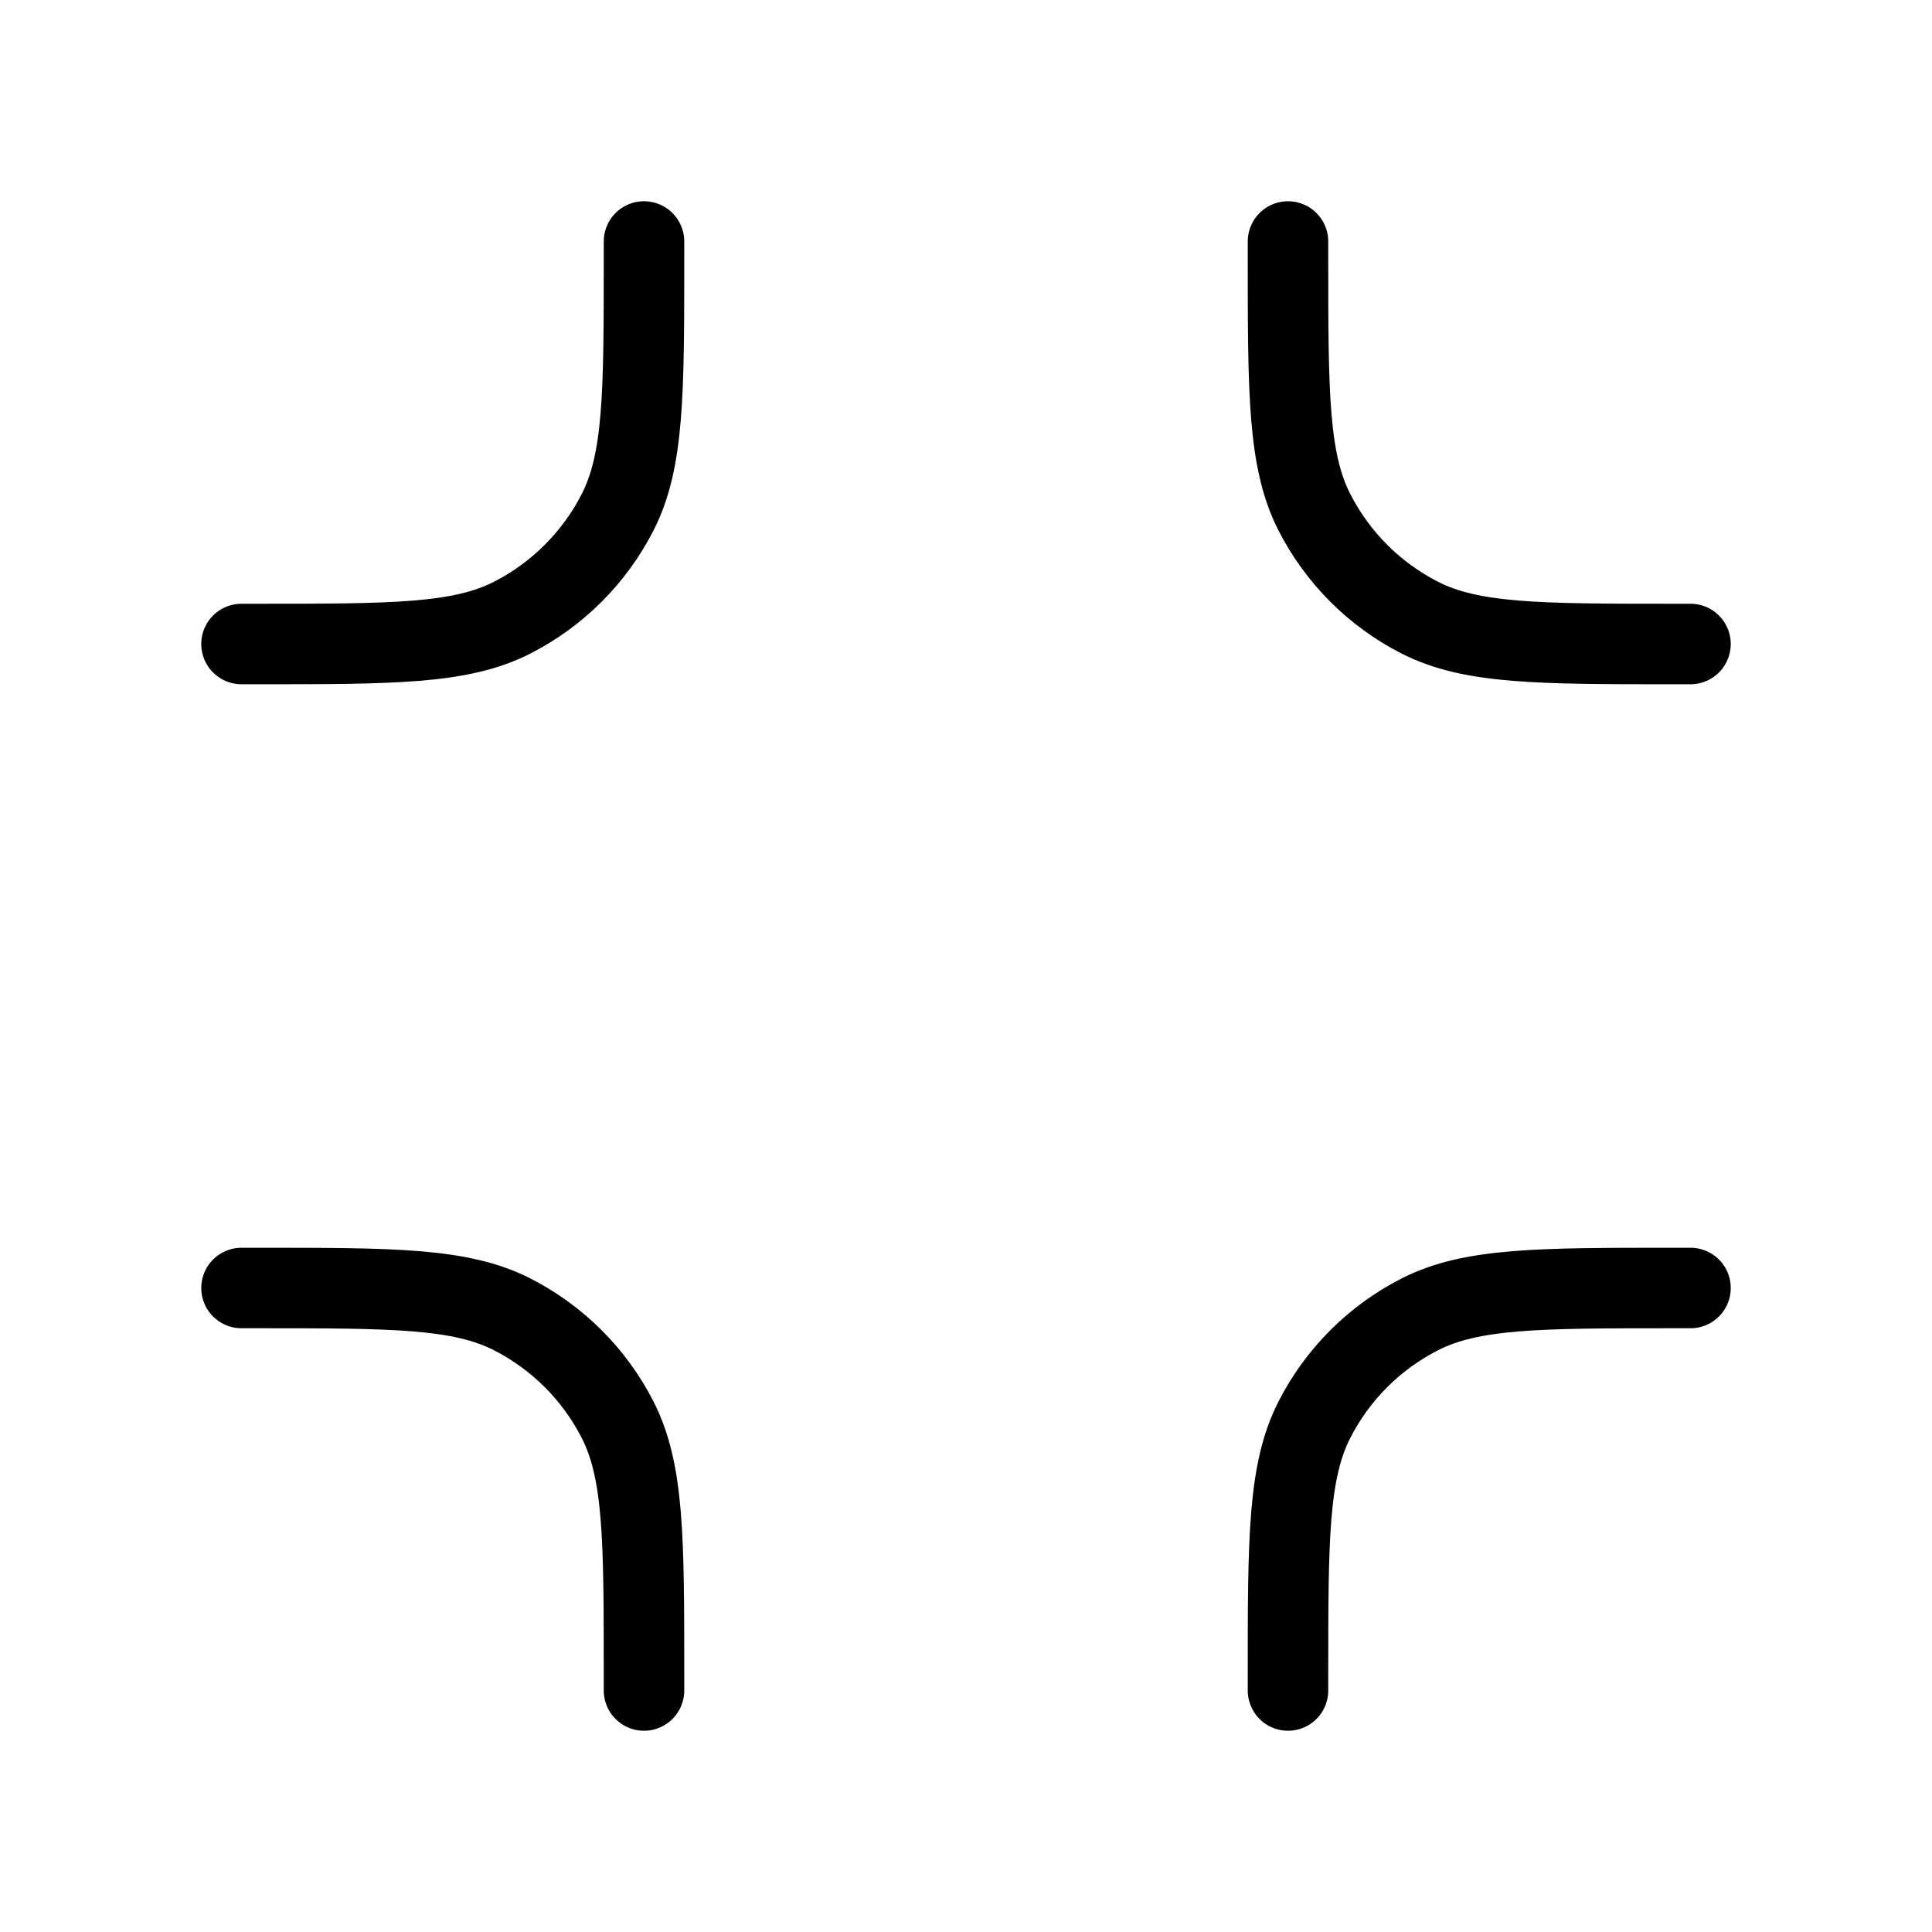 <svg width="24" height="24" viewBox="0 0 24 24" fill="none" xmlns="http://www.w3.org/2000/svg">
<path d="M3 8H3.2C4.88 8 5.72 8 6.362 7.673C6.926 7.385 7.385 6.926 7.673 6.362C8 5.72 8 4.88 8 3.2V3M3 16H3.2C4.88 16 5.72 16 6.362 16.327C6.926 16.615 7.385 17.073 7.673 17.638C8 18.28 8 19.12 8 20.8V21M16 3V3.2C16 4.88 16 5.72 16.327 6.362C16.615 6.926 17.073 7.385 17.638 7.673C18.28 8 19.12 8 20.8 8H21M16 21V20.8C16 19.12 16 18.28 16.327 17.638C16.615 17.073 17.073 16.615 17.638 16.327C18.28 16 19.12 16 20.8 16H21" stroke="black" stroke-linecap="round" stroke-linejoin="round"/>
</svg>
